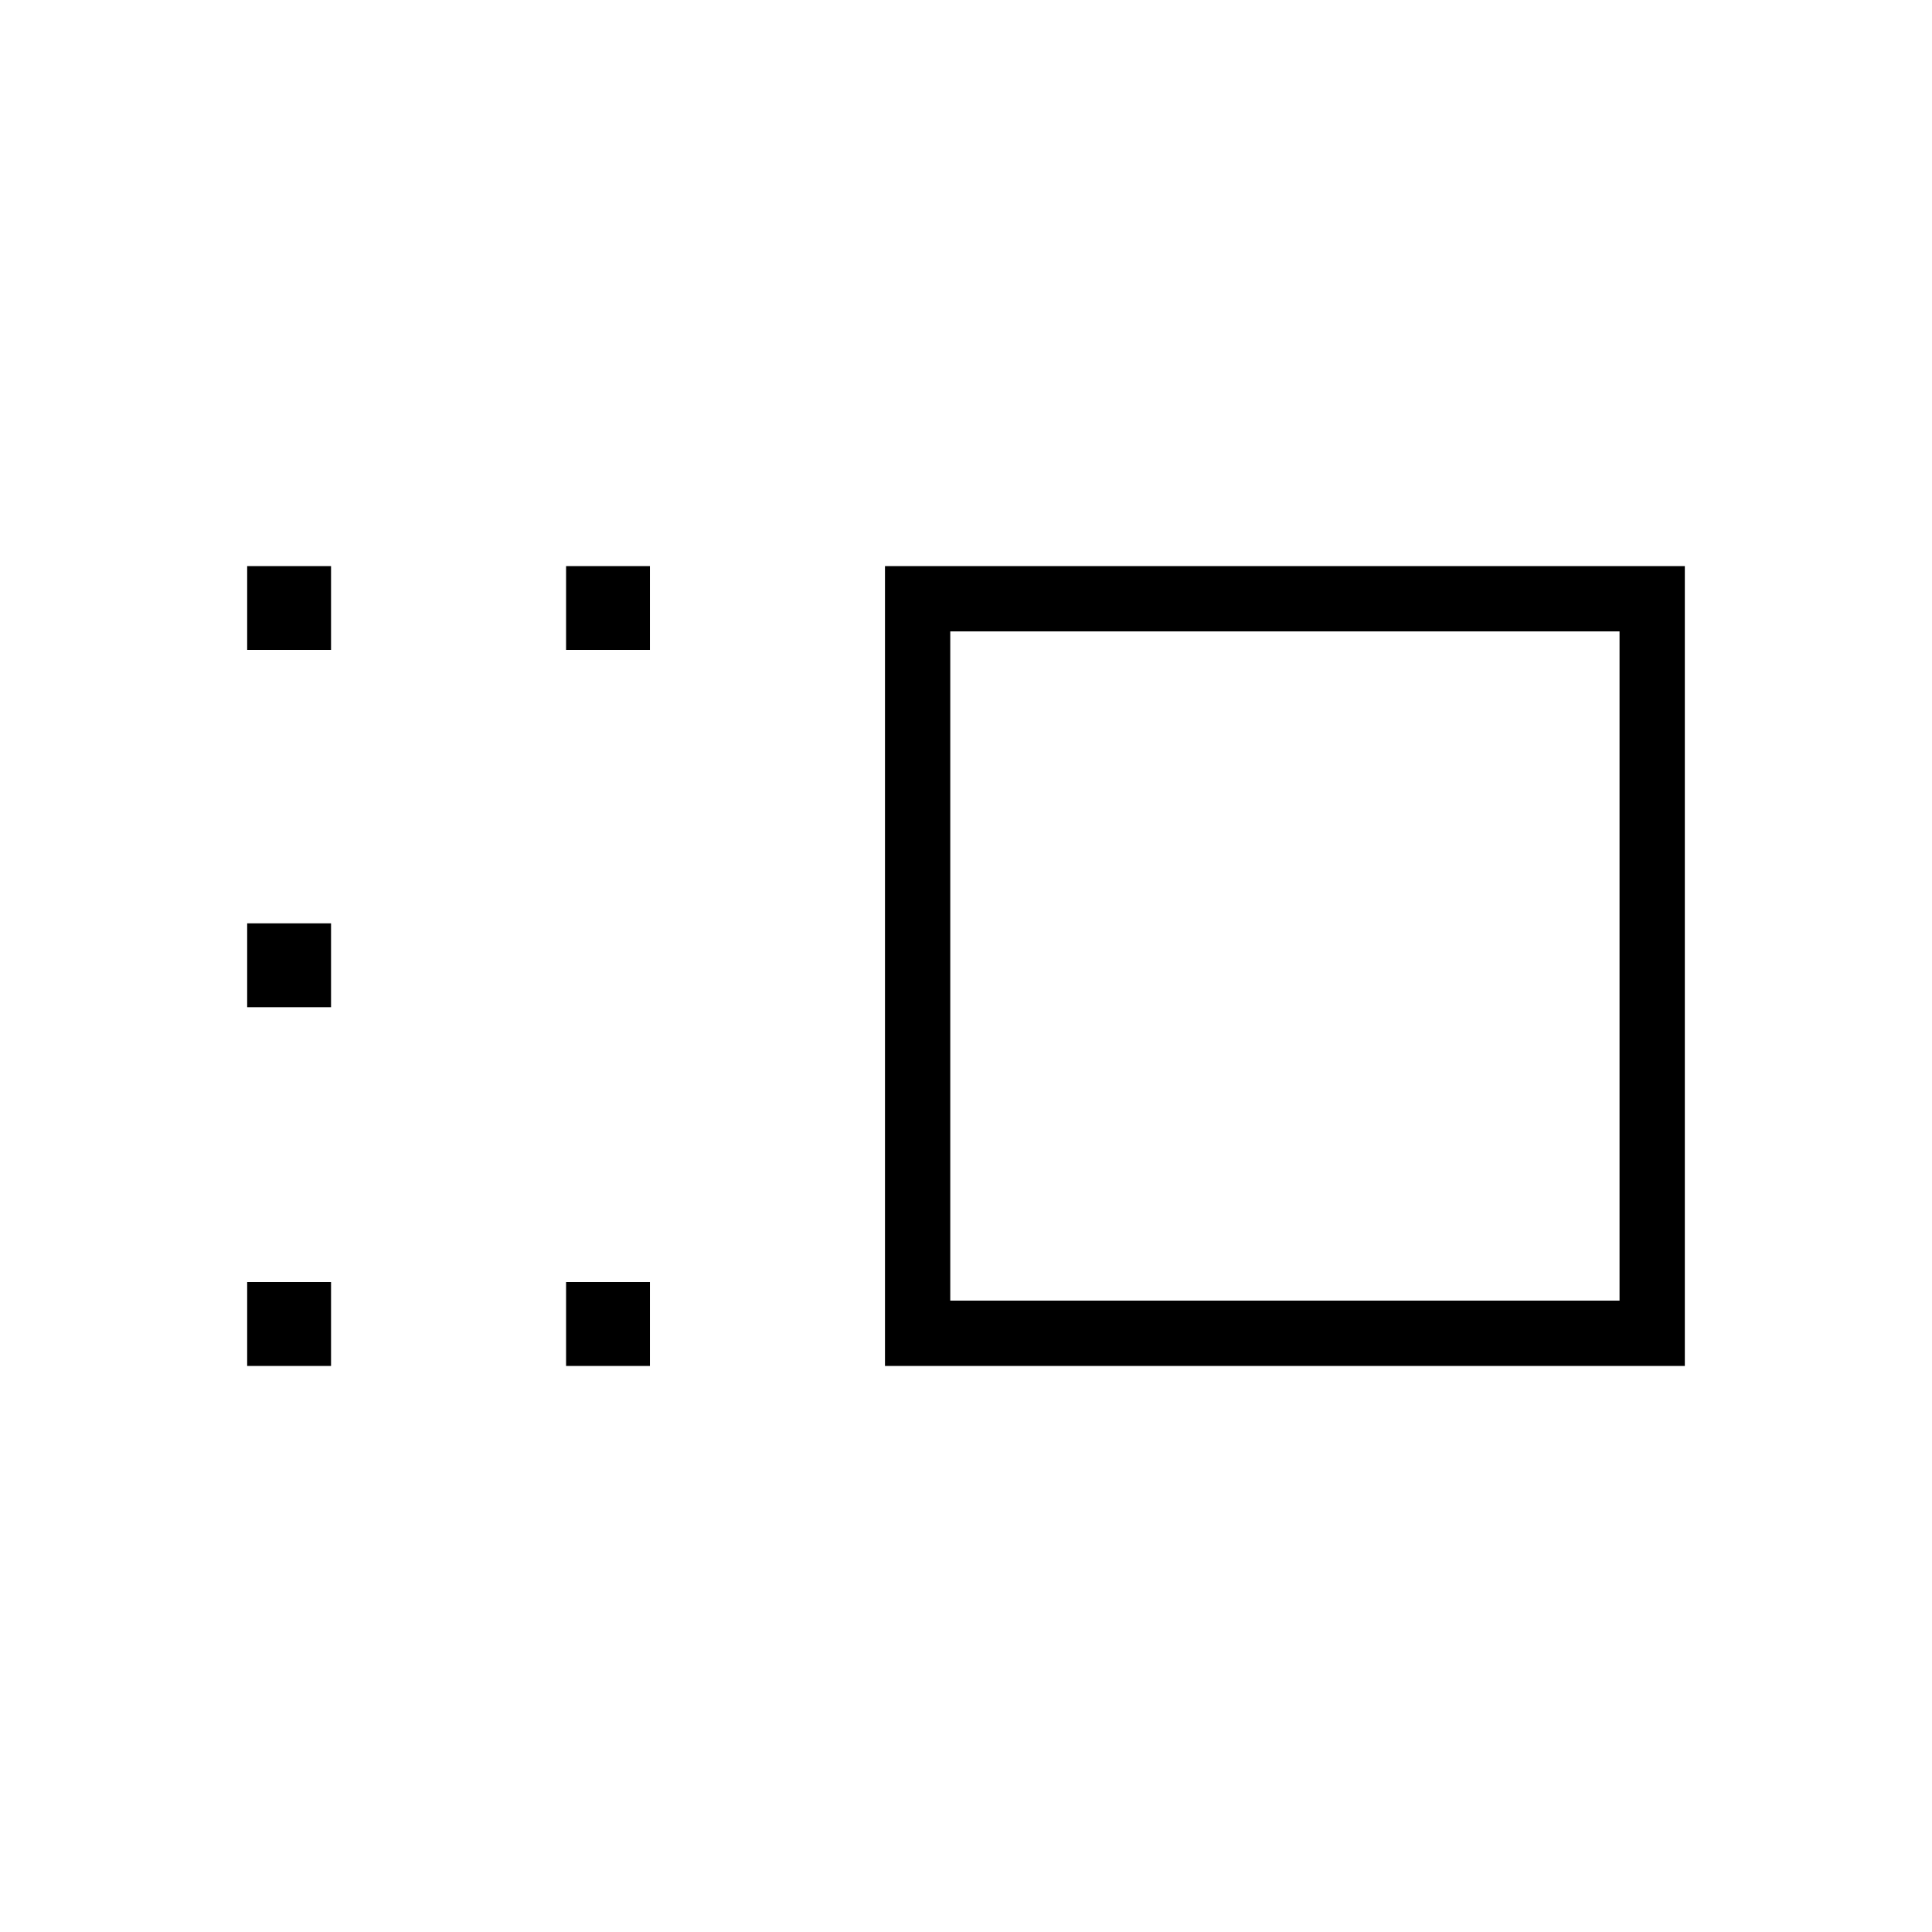 <svg xmlns="http://www.w3.org/2000/svg" height="40" viewBox="0 -960 960 960" width="40"><path d="M439.74-281.28v-397.44h397.44v397.44H439.74Zm32.44-32.44h332.56v-332.56H472.18v332.56Zm-190.9 32.44v-41.67h41.67v41.67h-41.67Zm0-355.77v-41.67h41.67v41.67h-41.67ZM122.82-281.28v-41.67h41.67v41.67h-41.67Zm0-178.25v-41.66h41.67v41.66h-41.67Zm0-177.52v-41.67h41.67v41.67h-41.67ZM638.46-480Z"/></svg>